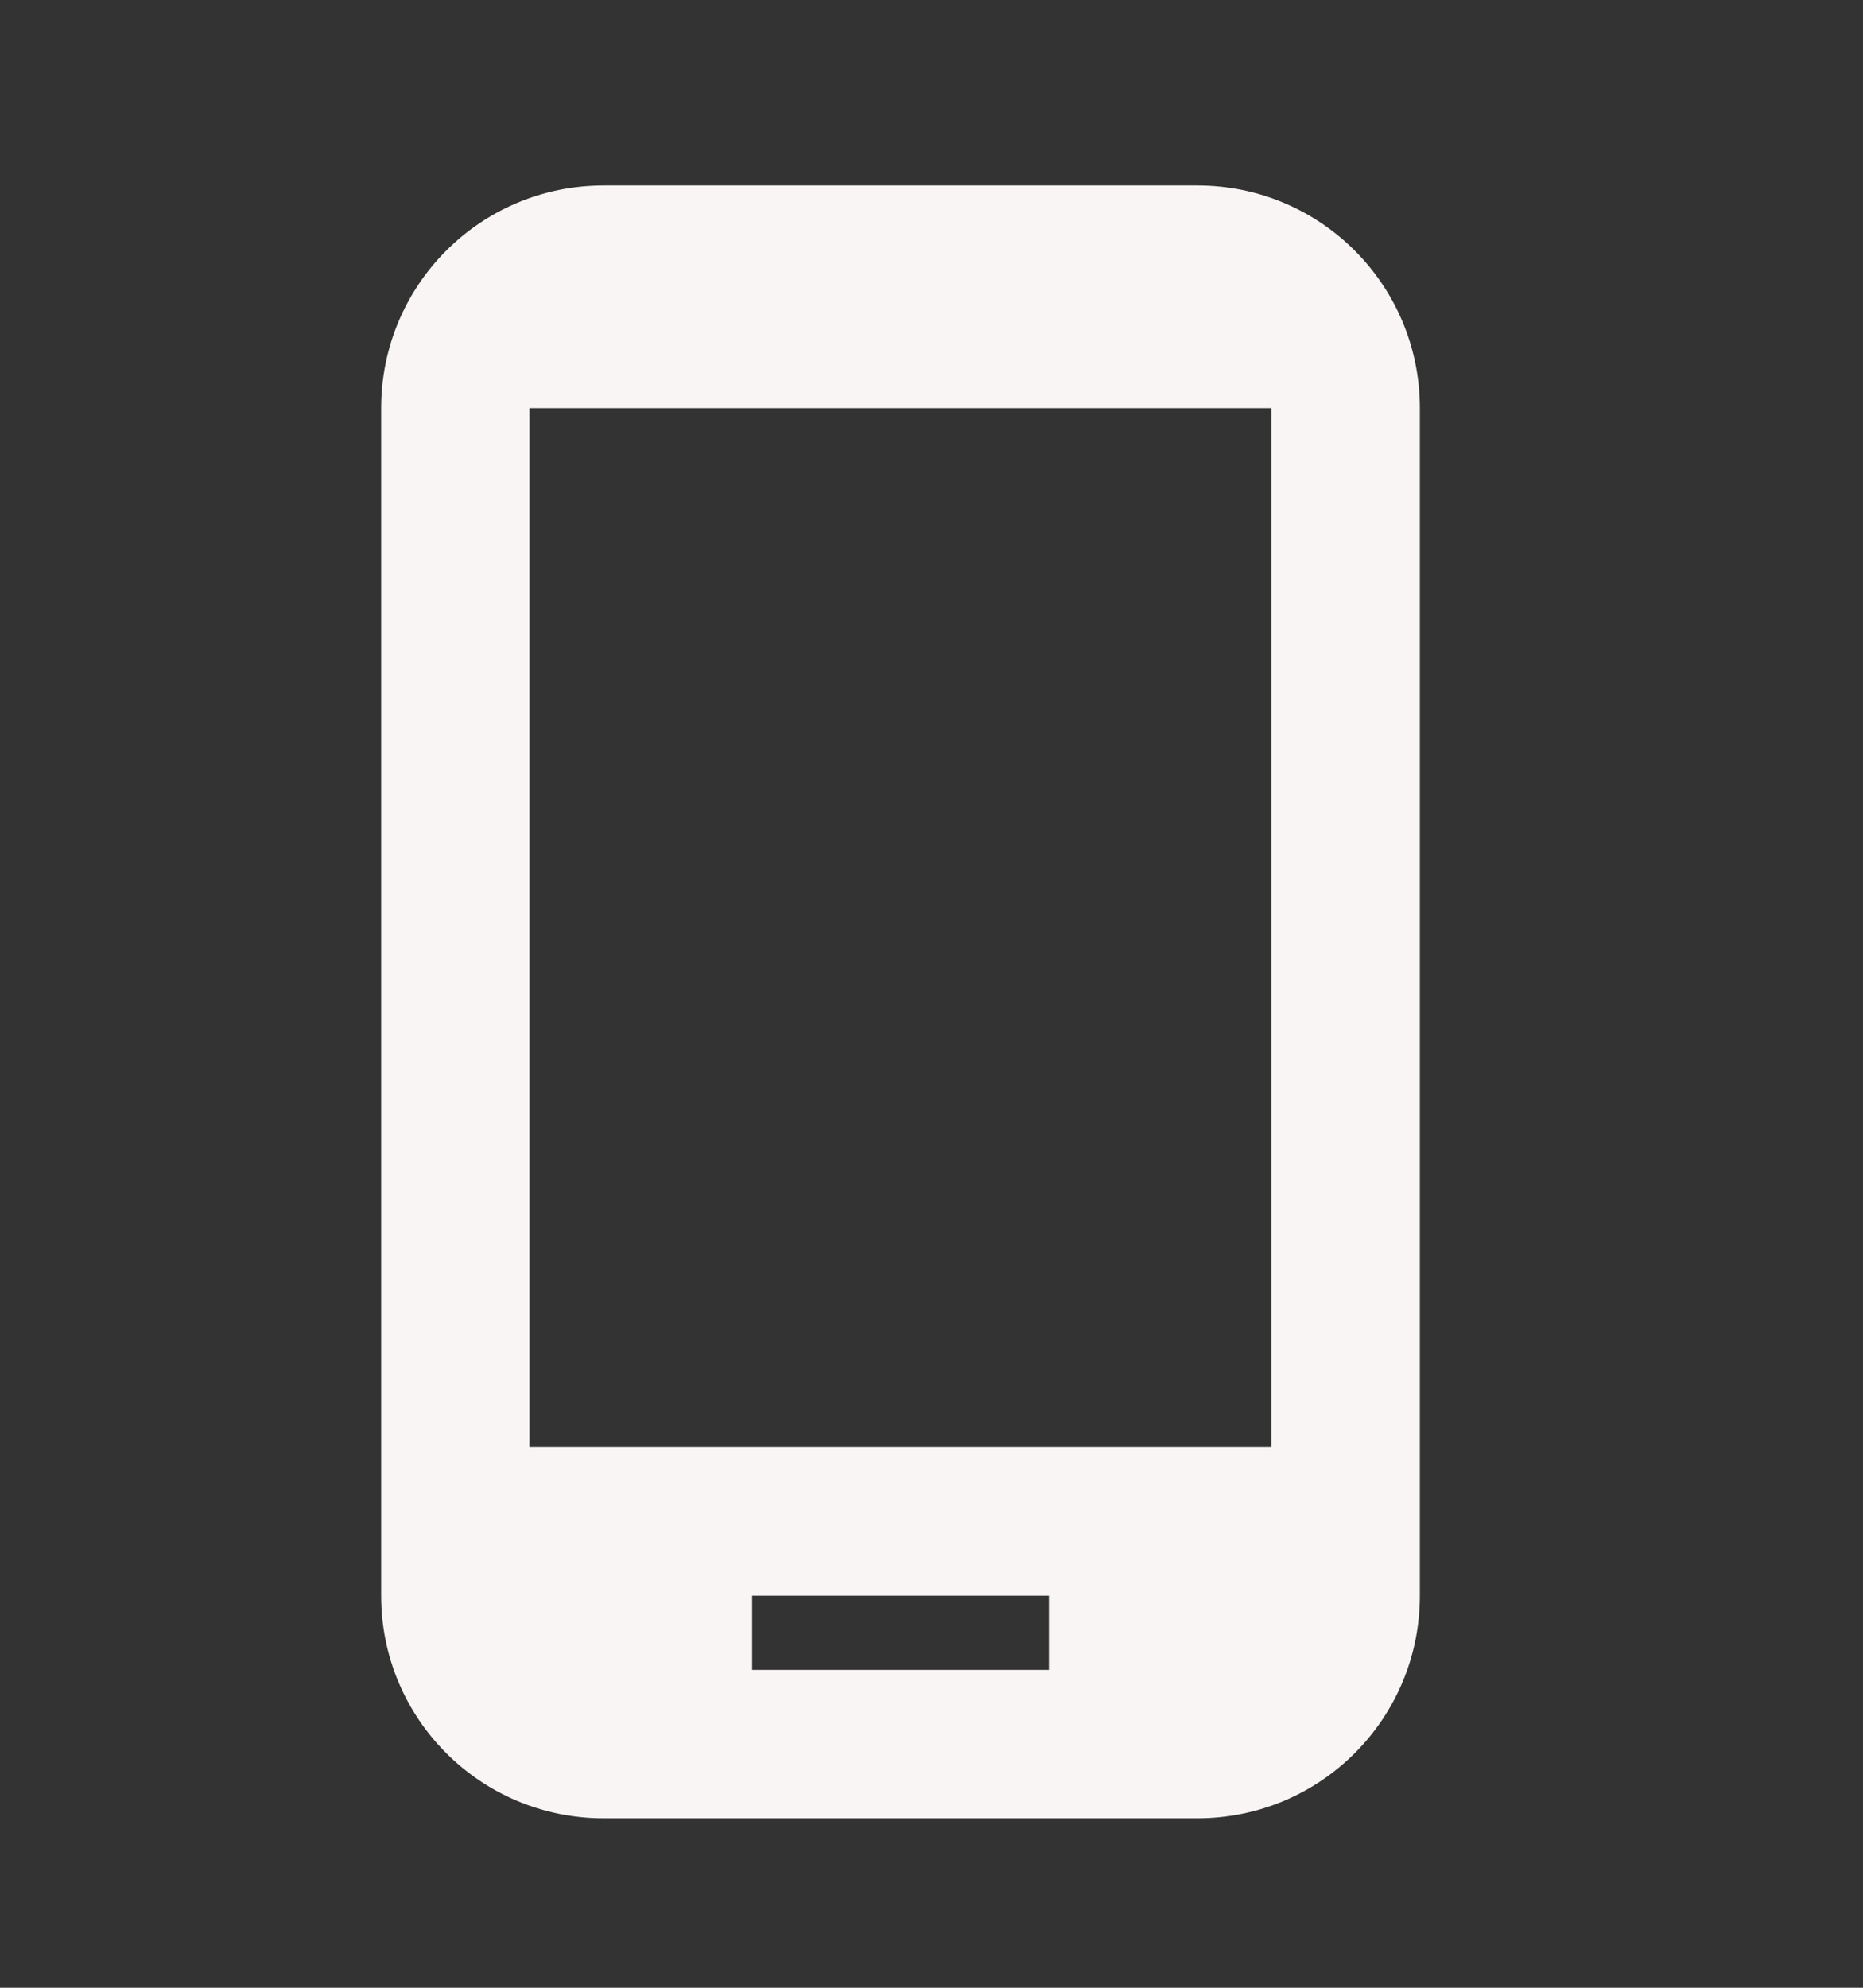<svg width="15" height="16" viewBox="0 0 15 16" fill="none" xmlns="http://www.w3.org/2000/svg">
<rect x="0" y="0" width="15" height="16" fill="#333333" stroke="none"/>
<path d="M9.64 1.493H4.861C3.869 1.493 3.069 2.294 3.069 3.285V12.844C3.069 13.835 3.869 14.636 4.861 14.636H9.64C10.632 14.636 11.432 13.835 11.432 12.844V3.285C11.432 2.294 10.632 1.493 9.64 1.493ZM10.237 11.649H4.263V3.285H10.237V11.649ZM8.445 13.441H6.056V12.844H8.445V13.441Z" fill="#F8F5F4"/>
</svg>
